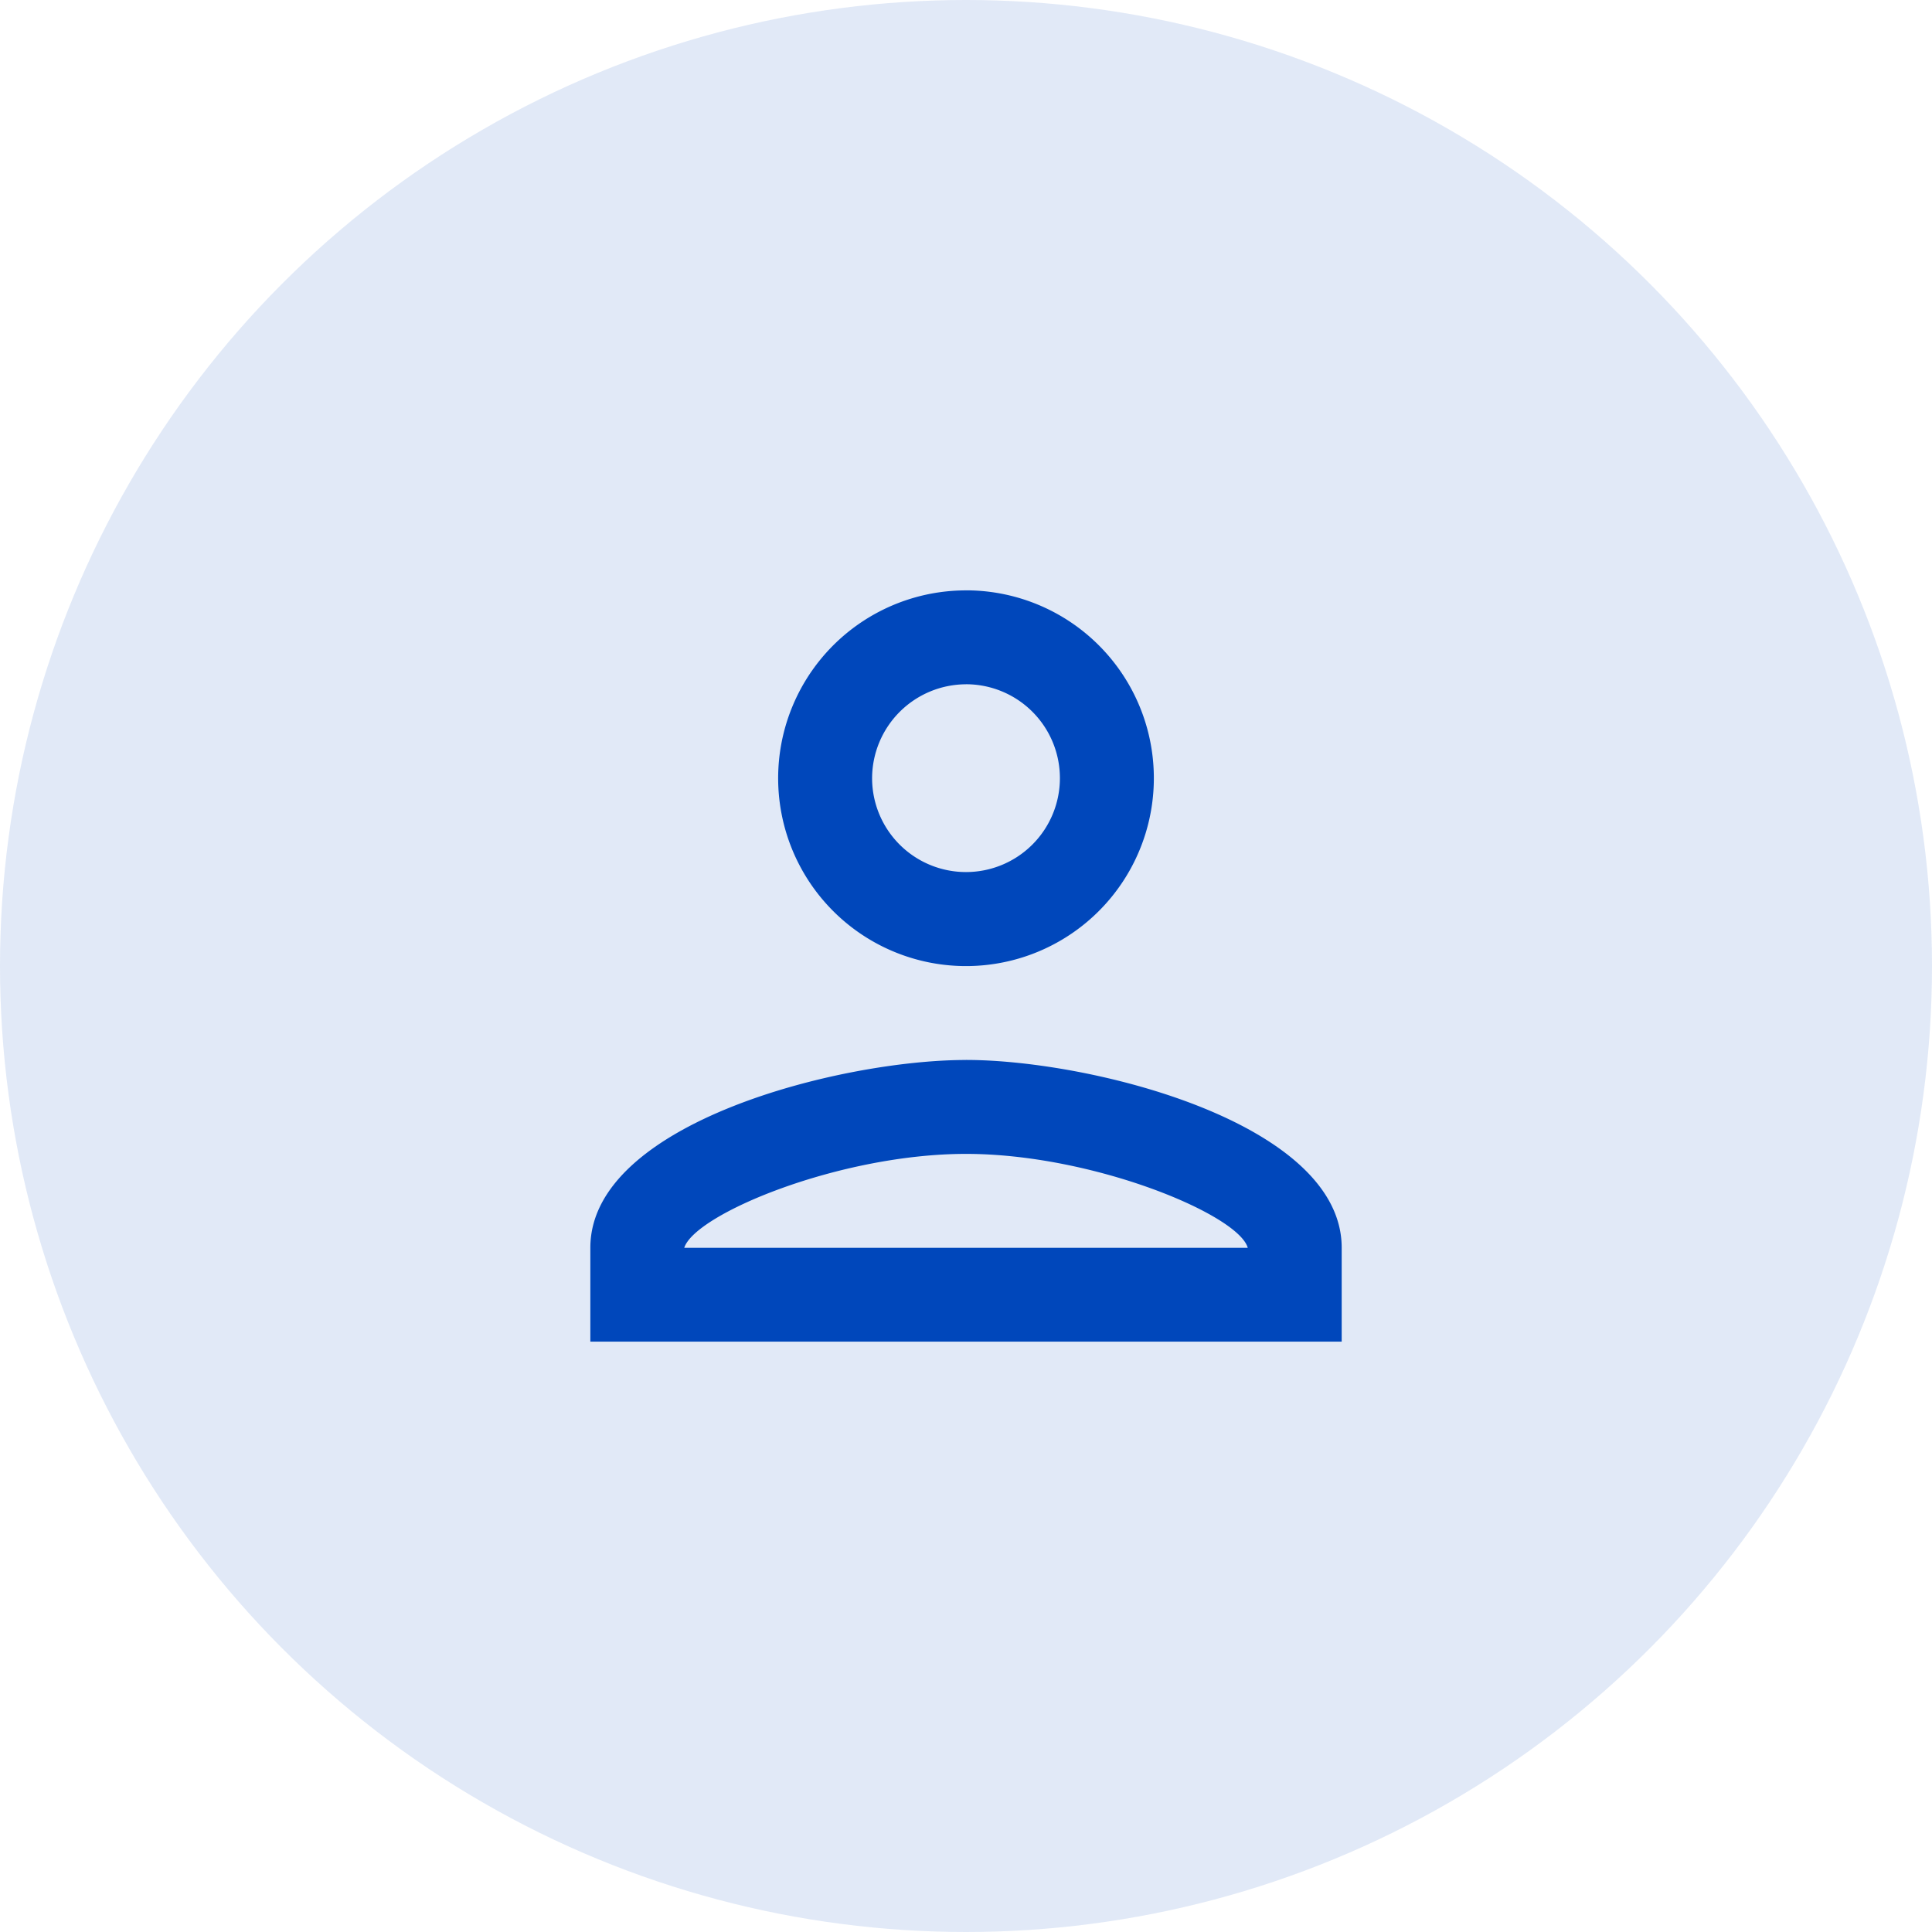 <svg xmlns="http://www.w3.org/2000/svg" width="48" height="48" viewBox="0 0 48 48">
<defs><style>.a,.c{fill:#0047bb;}.a{opacity:0.12;}.b{fill:none;}</style></defs>
<g transform="translate(-9 -12)"><circle class="a" cx="24" cy="24" r="24" transform="translate(9 12)"/>
<g transform="translate(19 22)"><path class="b" d="M0,0H28V28H0Z"/>
<path class="c" d="M13.333,6.333A2.333,2.333,0,1,1,11,8.667a2.34,2.34,0,0,1,2.333-2.333m0,11.667c3.15,0,6.767,1.505,7,2.333h-14c.268-.84,3.862-2.333,7-2.333m0-14A4.667,4.667,0,1,0,18,8.667,4.665,4.665,0,0,0,13.333,4Zm0,11.667C10.218,15.667,4,17.23,4,20.333v2.333H22.667V20.333C22.667,17.23,16.448,15.667,13.333,15.667Z" transform="translate(0.667 0.667)"/>
</g>
</g>
</svg>